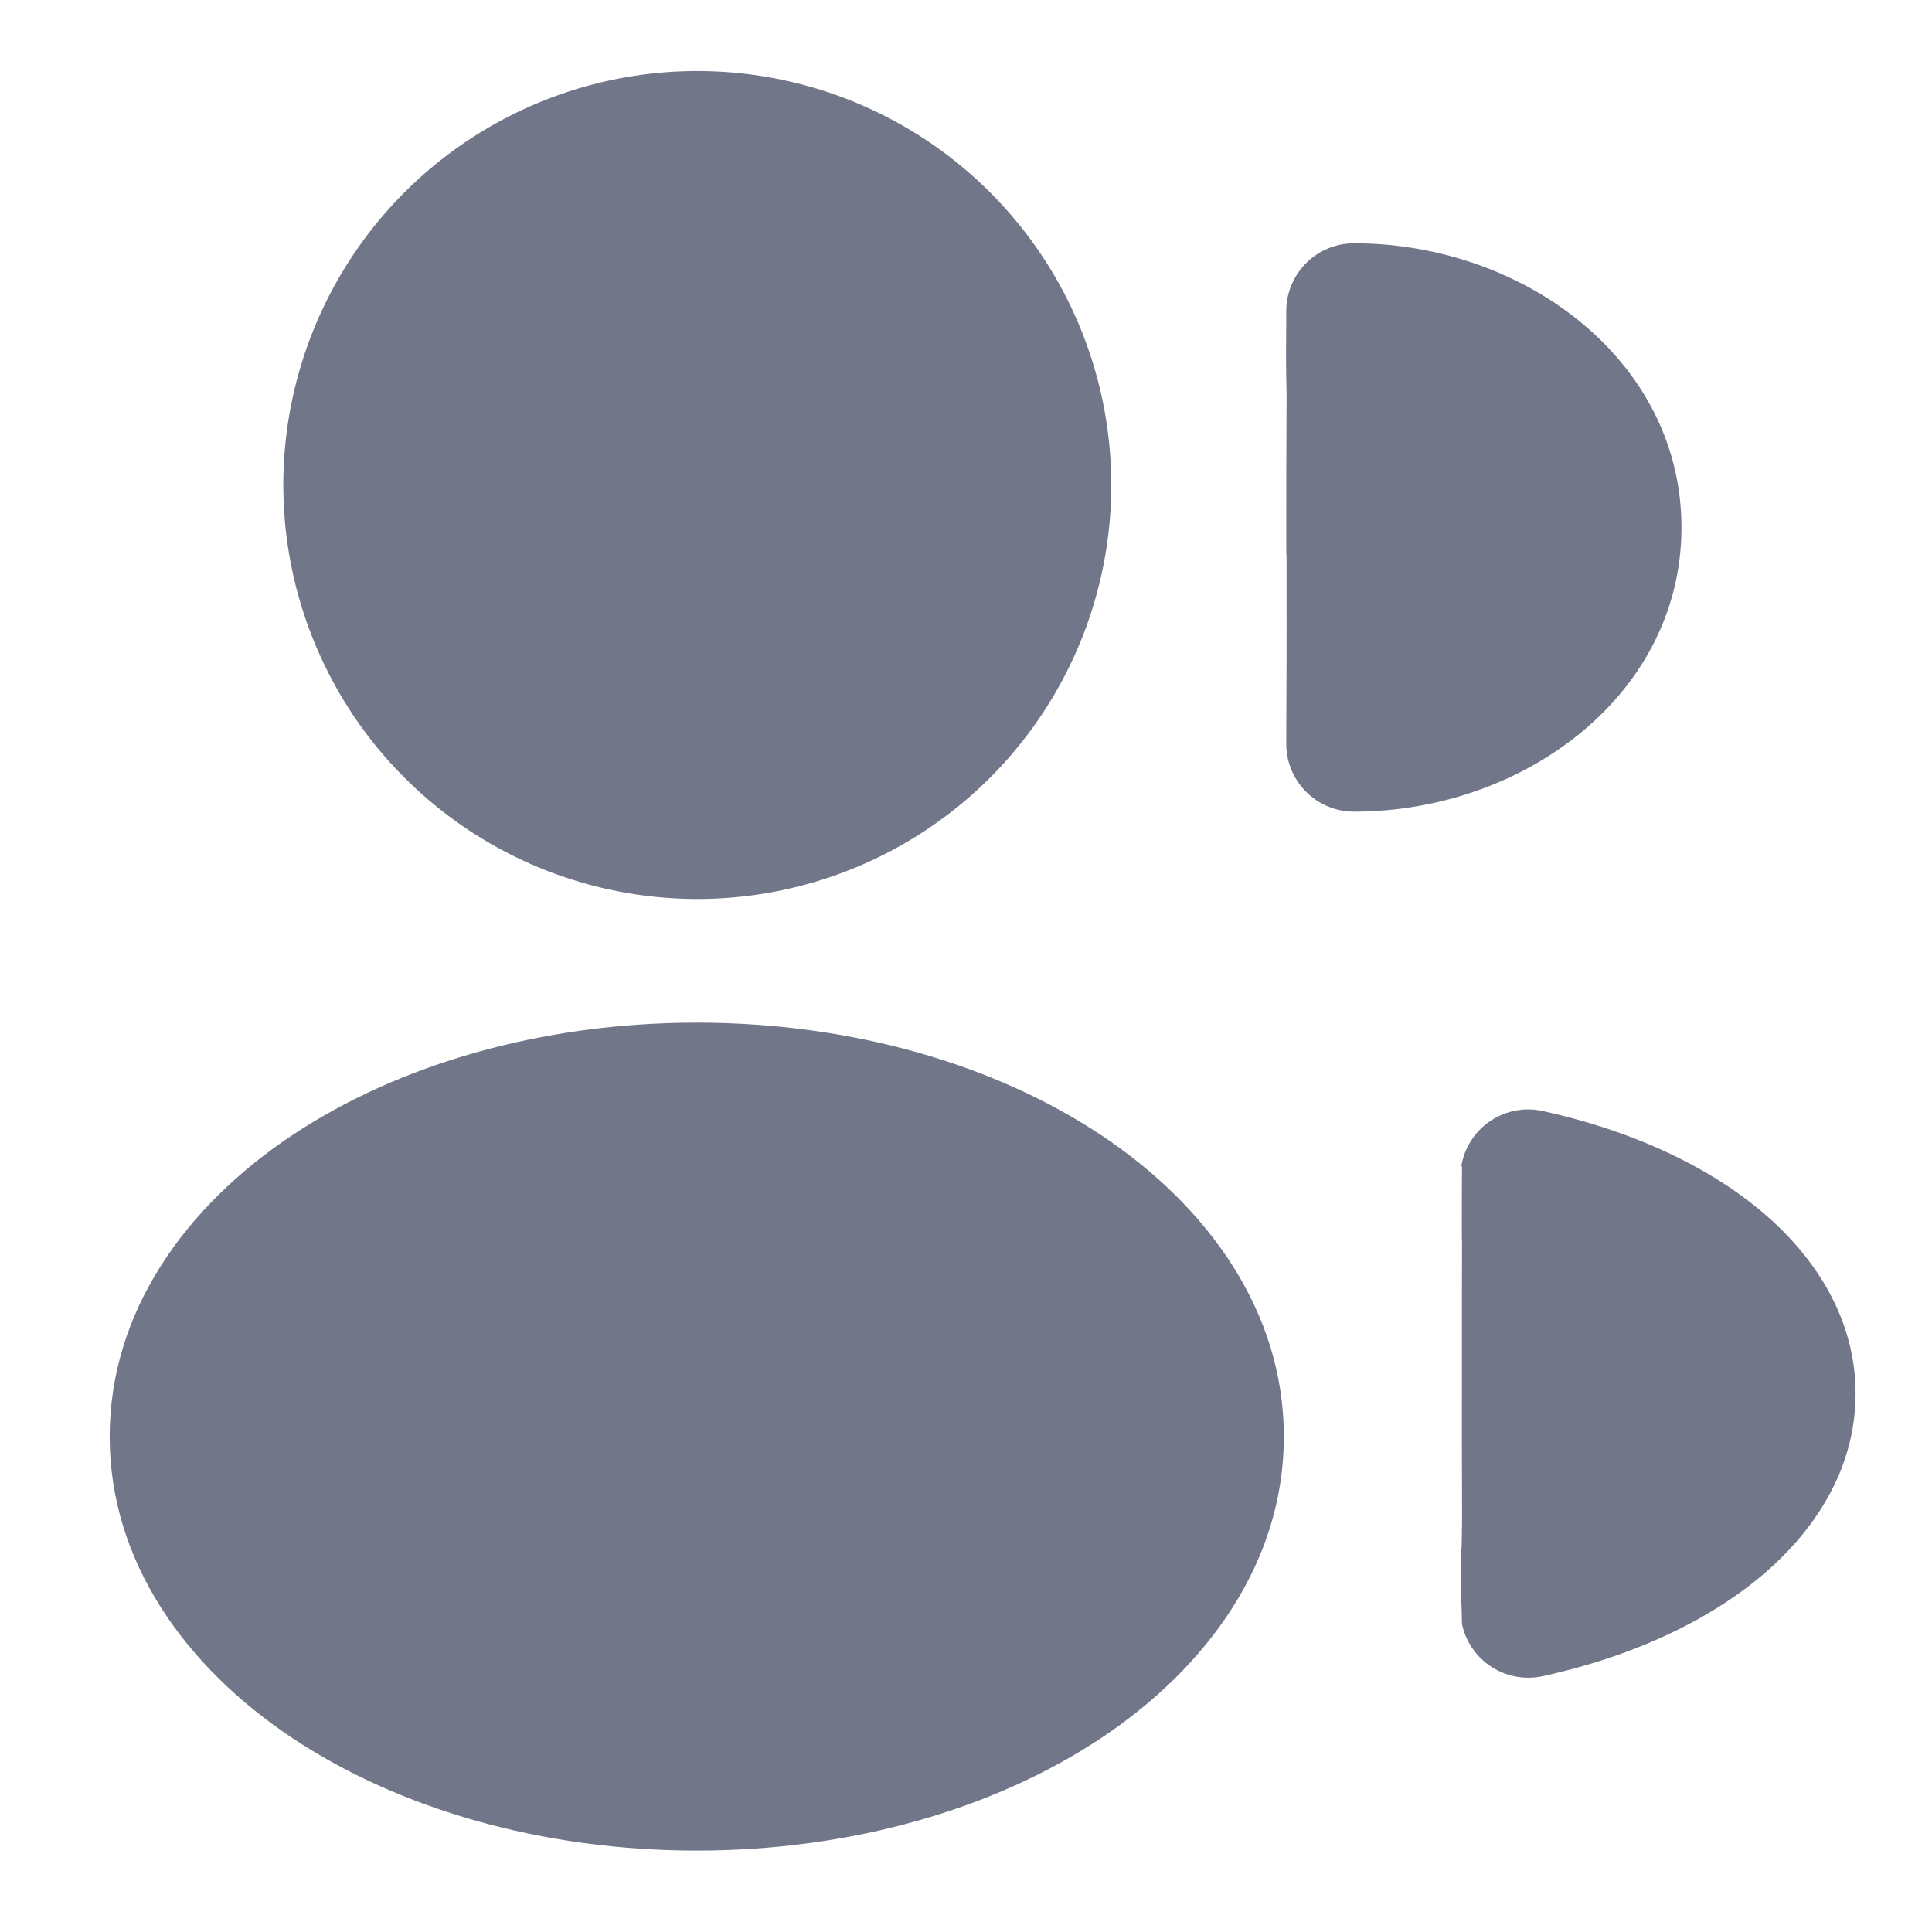 <svg xmlns="http://www.w3.org/2000/svg" width="24" height="24" fill="none" viewBox="0 0 24 24">
  <path fill="#727689" fill-rule="evenodd" d="M8.662.918a5.107 5.107 0 1 0 0 10.214 5.107 5.107 0 0 0 0-10.214Z" clip-rule="evenodd"/>
  <path fill="#727689" d="M16.82 3.058a.806.806 0 0 0-.806.806c0 .446-.008.46.004 1.04-.004 1.125-.004.74-.004 1.648 0 .908.004-.523.004 1.182 0 .852-.004 1.06-.004 1.506 0 .446.361.807.806.807 2.083 0 4.032-1.433 4.032-3.495 0-2.06-1.949-3.494-4.032-3.494Z"/>
  <path fill="#727689" fill-rule="evenodd" d="M8.656 12.739c-1.919 0-3.692.517-5.01 1.395-1.31.874-2.248 2.17-2.248 3.712 0 1.541.937 2.837 2.249 3.712 1.317.878 3.09 1.395 5.009 1.395 1.918 0 3.691-.517 5.008-1.395 1.312-.875 2.249-2.171 2.249-3.712 0-1.541-.937-2.838-2.248-3.712-1.318-.878-3.09-1.395-5.01-1.395Z" clip-rule="evenodd"/>
  <path fill="#727689" d="M18.196 14.451a.806.806 0 0 1 .96-.615c1.035.227 1.967.637 2.659 1.203.691.565 1.2 1.343 1.2 2.273 0 .93-.509 1.707-1.2 2.273-.692.566-1.624.976-2.658 1.202a.807.807 0 0 1-.96-.615c-.012-.5-.005 0-.012-.5 0-.853.006 0 .013-.853-.003-.852-.002-1.21-.002-1.507v-1.05l.001-.853c-.005 0 0-.852 0-.958Z"/>
  <path stroke="#727689" stroke-width=".071" d="M8.662.918a5.107 5.107 0 1 0 0 10.214 5.107 5.107 0 0 0 0-10.214Z" clip-rule="evenodd"/>
  <path stroke="#727689" stroke-width=".071" d="M16.82 3.058a.806.806 0 0 0-.806.806c0 .446-.008.46.004 1.04-.004 1.125-.004.74-.004 1.648 0 .908.004-.523.004 1.182 0 .852-.004 1.06-.004 1.506 0 .446.361.807.806.807 2.083 0 4.032-1.433 4.032-3.495 0-2.06-1.949-3.494-4.032-3.494Z"/>
  <path stroke="#727689" stroke-width=".071" d="M8.656 12.739c-1.919 0-3.692.517-5.01 1.395-1.31.874-2.248 2.17-2.248 3.712 0 1.541.937 2.837 2.249 3.712 1.317.878 3.09 1.395 5.009 1.395 1.918 0 3.691-.517 5.008-1.395 1.312-.875 2.249-2.171 2.249-3.712 0-1.541-.937-2.838-2.248-3.712-1.318-.878-3.09-1.395-5.01-1.395Z" clip-rule="evenodd"/>
  <path stroke="#727689" stroke-width=".071" d="M18.196 14.451a.806.806 0 0 1 .96-.615c1.035.227 1.967.637 2.659 1.203.691.565 1.2 1.343 1.2 2.273 0 .93-.509 1.707-1.2 2.273-.692.566-1.624.976-2.658 1.202a.807.807 0 0 1-.96-.615c-.012-.5-.005 0-.012-.5 0-.853.006 0 .013-.853-.003-.852-.002-1.21-.002-1.507v-1.05l.001-.853c-.005 0 0-.852 0-.958Z"/>
</svg>

